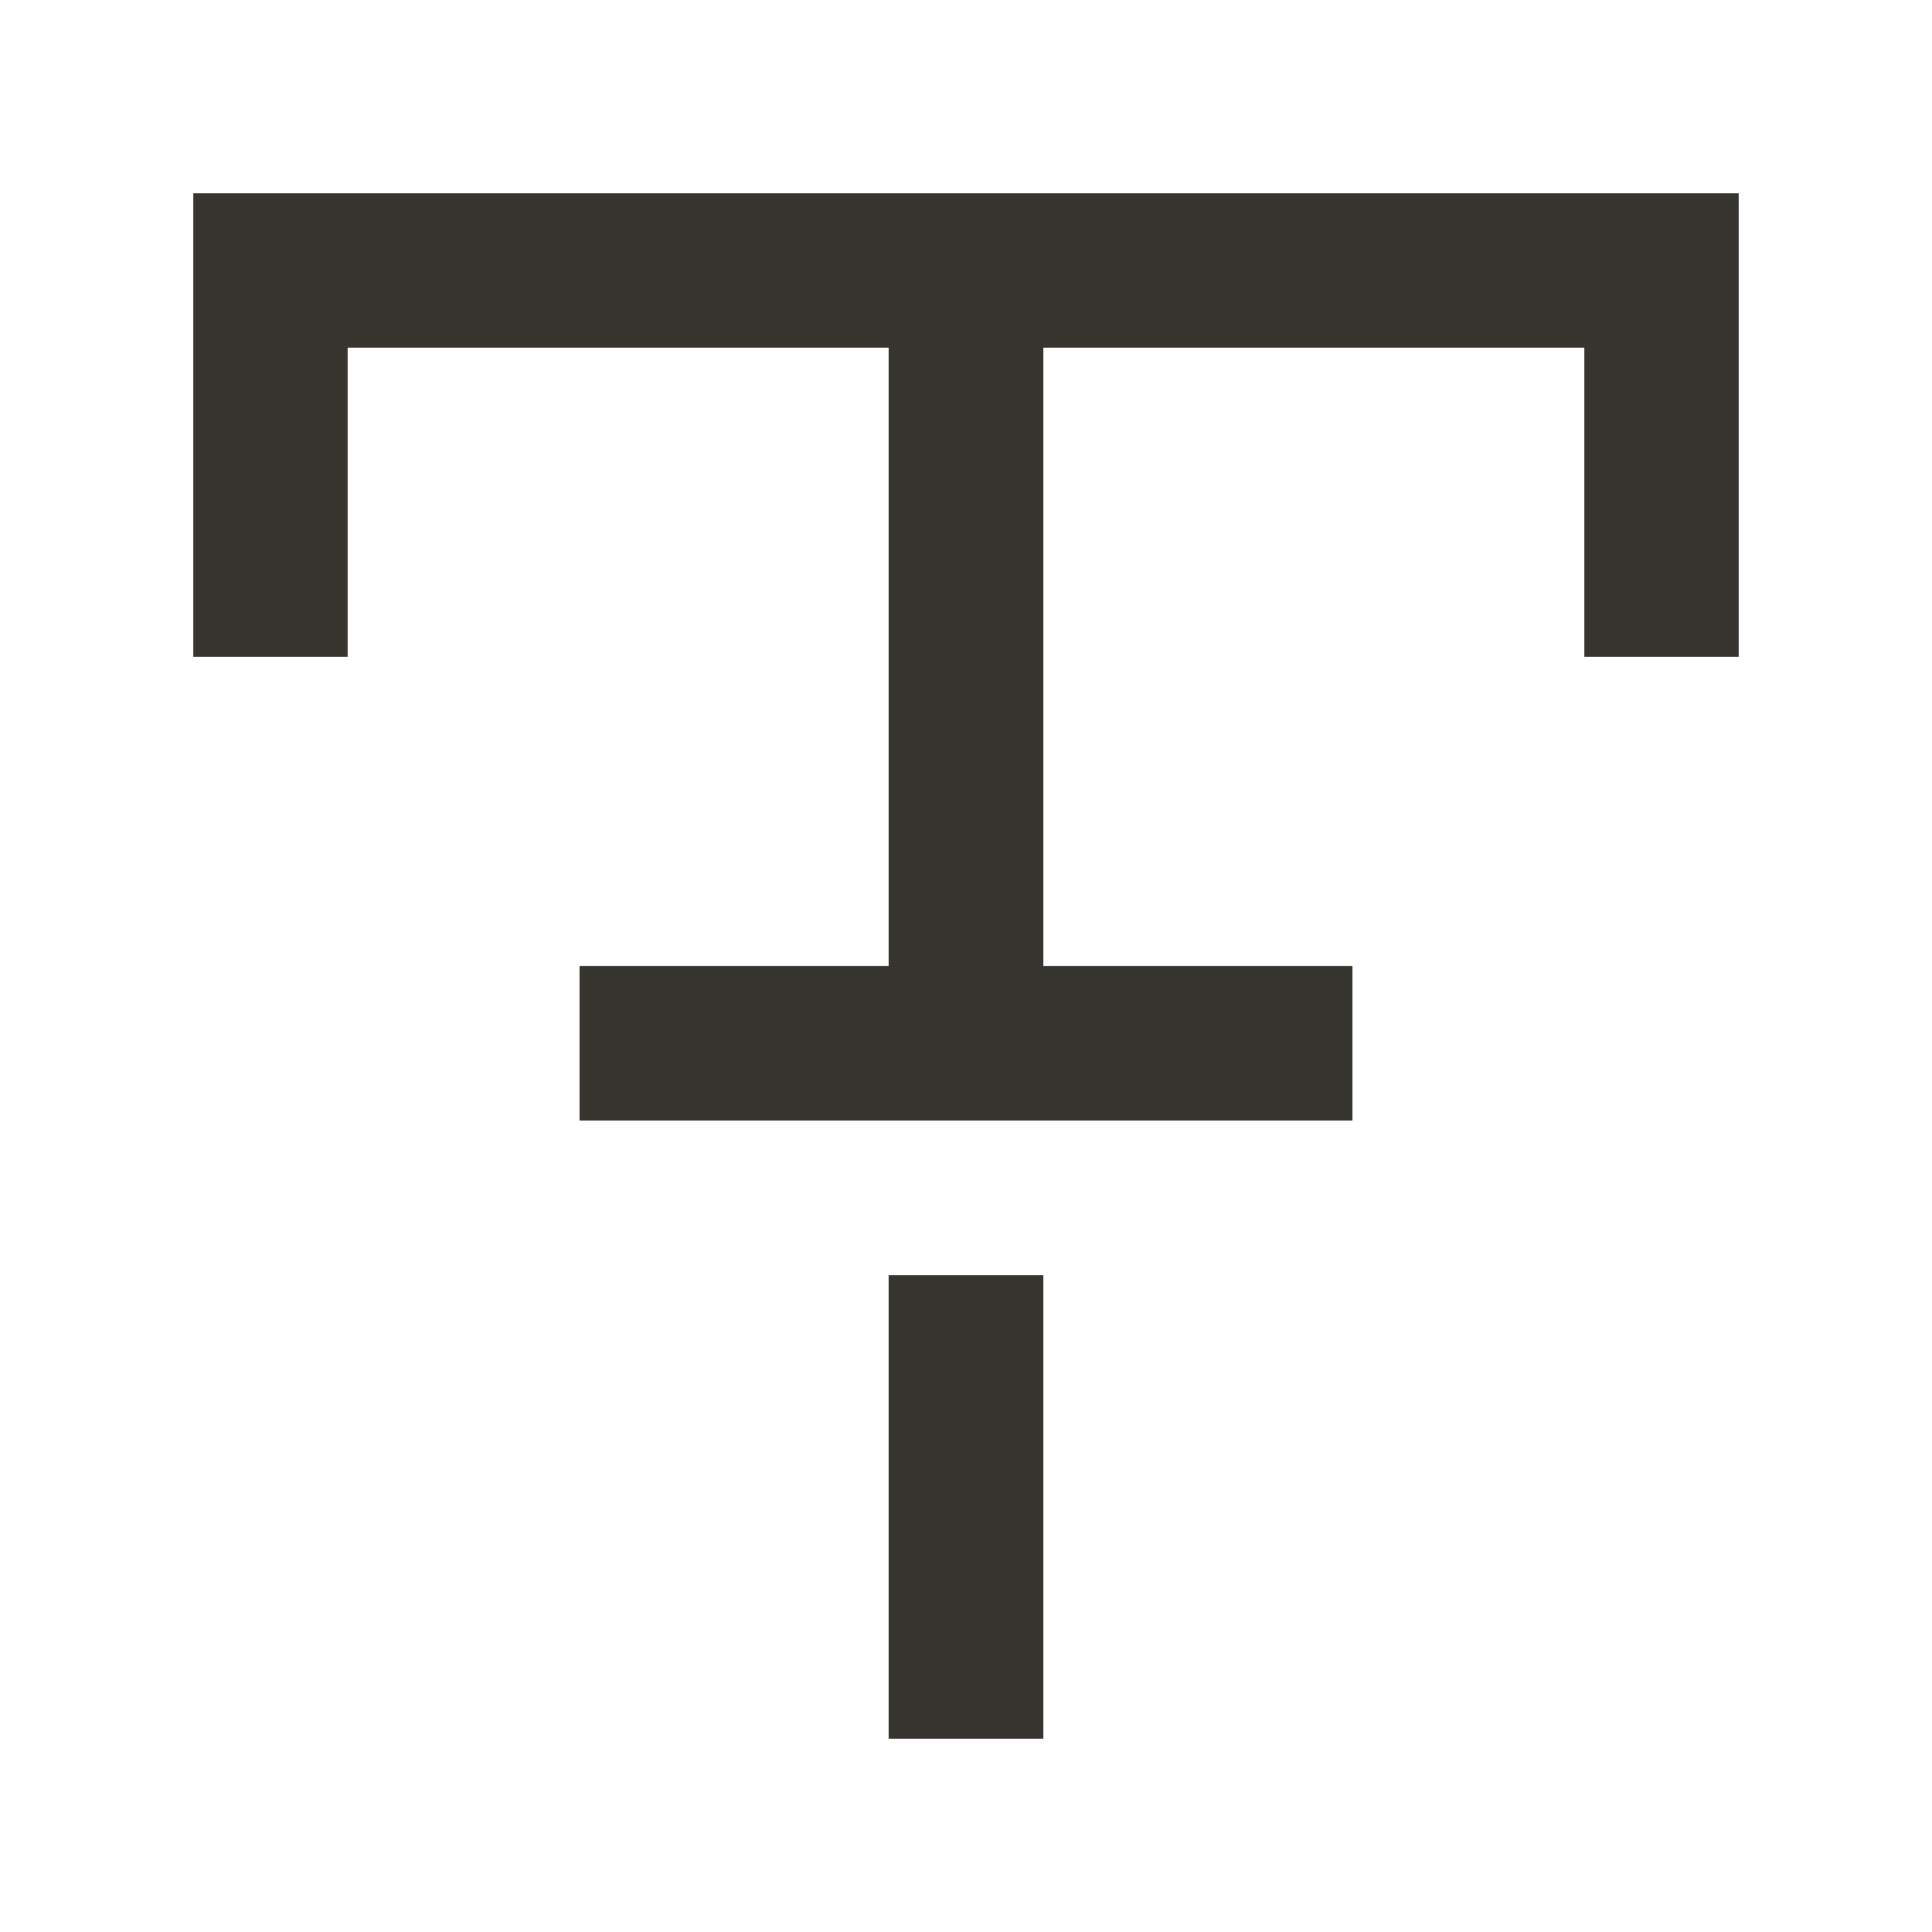 <!-- Generated by IcoMoon.io -->
<svg version="1.1" xmlns="http://www.w3.org/2000/svg" width="40" height="40" viewBox="0 0 40 40">
<title>mp-text_style_cut-</title>
<path fill="#37352f" d="M4 4v9.6h3.2v-6.4h11.2v12.8h-6.4v3.2h16v-3.2h-6.4v-12.8h11.2v6.4h3.2v-9.6h-32zM18.4 36h3.2v-9.6h-3.2v9.6z"></path>
</svg>
